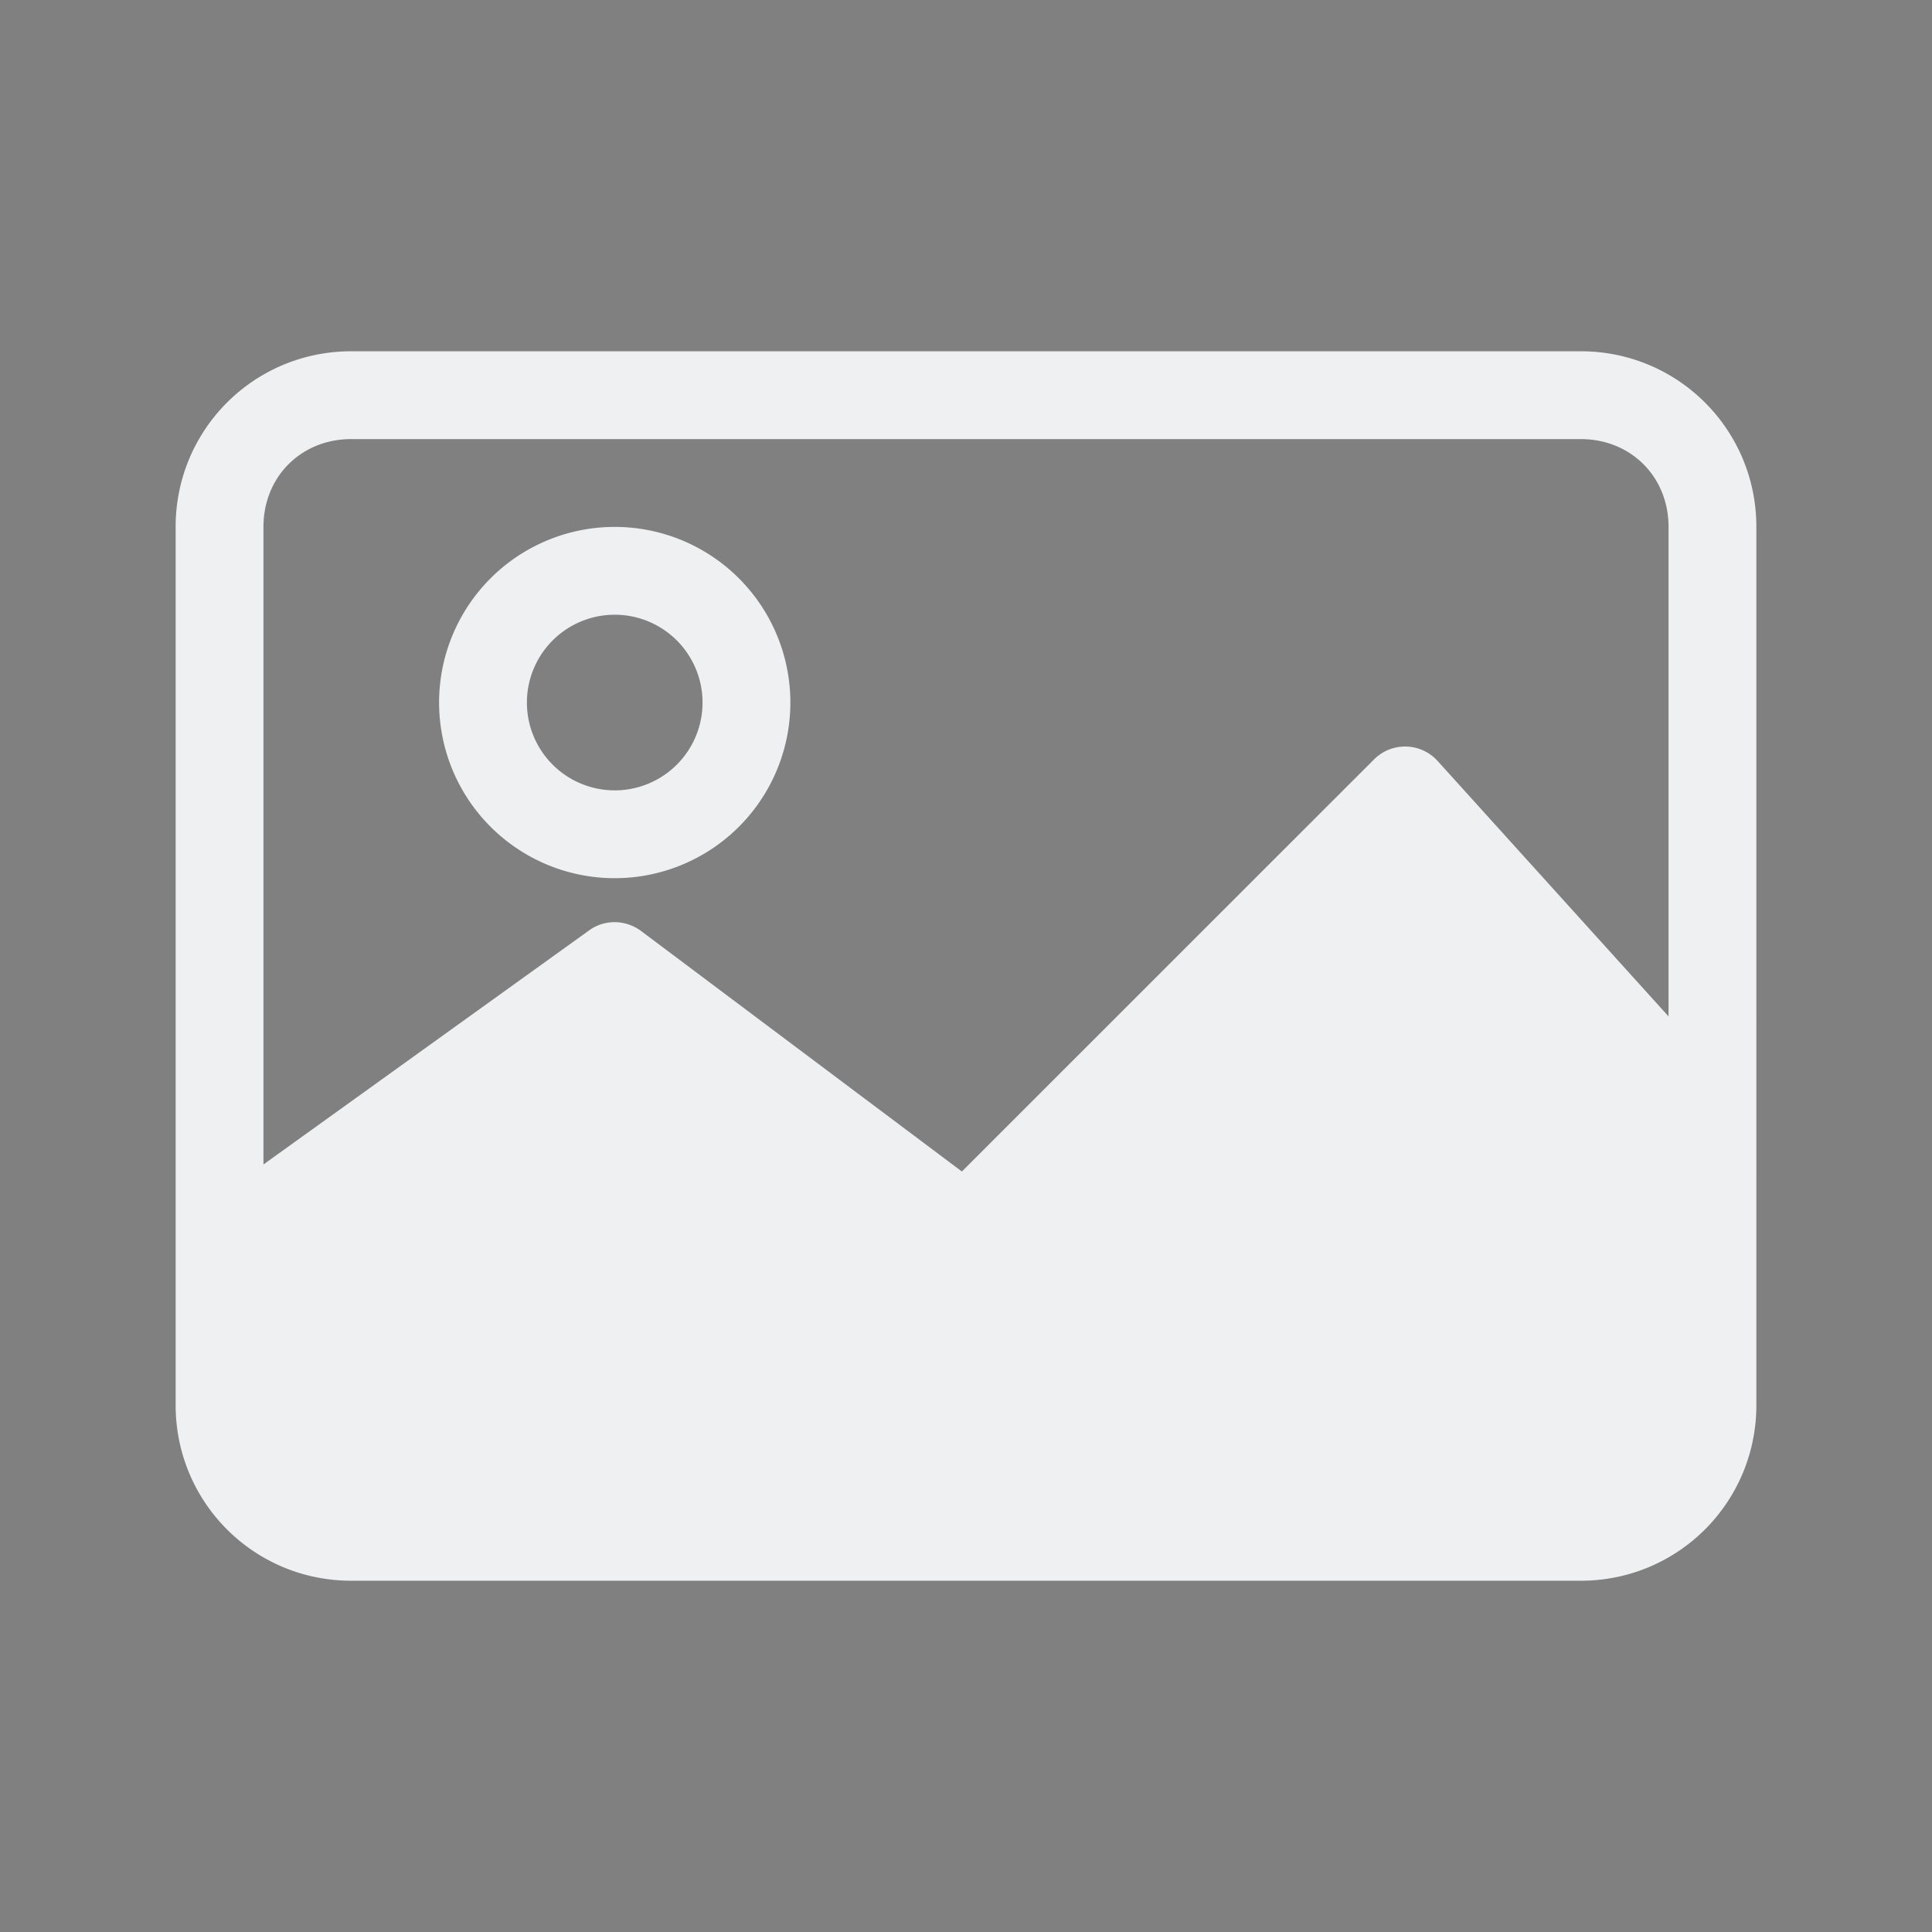 <svg xmlns="http://www.w3.org/2000/svg" id="svg22" width="22" height="22" version="1.1">
 <rect width="100%" height="100%" fill="#808080" stroke="none"/>
 <g id="image-x-generic">
  <rect id="rect2" style="opacity:0.001" width="22" height="22" x="0" y="0"/>
  <path id="rect822" style="opacity:1;fill:#eff0f1" d="m 4,4 c -1.108,0 -2,0.892 -2,2 V 16 c 0,1.108 0.892,2 2,2 h 14 c 1.108,0 2,-0.892 2,-2 V 6 c 0,-1.108 -0.892,-2 -2,-2 z m 0,1 h 14 c 0.571,0 1,0.429 1,1 V 11.574 L 16.371,8.666 c -0.102,-0.113 -0.25,-0.174 -0.402,-0.164 -0.121,0.007 -0.236,0.059 -0.322,0.145 L 10.953,13.34 7.301,10.602 C 7.126,10.471 6.886,10.466 6.709,10.594 L 3,13.26 V 6 c 0,-0.571 0.429,-1 1,-1 z m 3,1 a 2,2 0 0 0 -2,2 A 2,2 0 0 0 7,10 2,2 0 0 0 9,8 a 2,2 0 0 0 -2,-2 z m 0,1 a 1,1 0 0 1 1,1 1,1 0 0 1 -1,1 1,1 0 0 1 -1,-1 1,1 0 0 1 1,-1 z"/>
 </g>
</svg>
